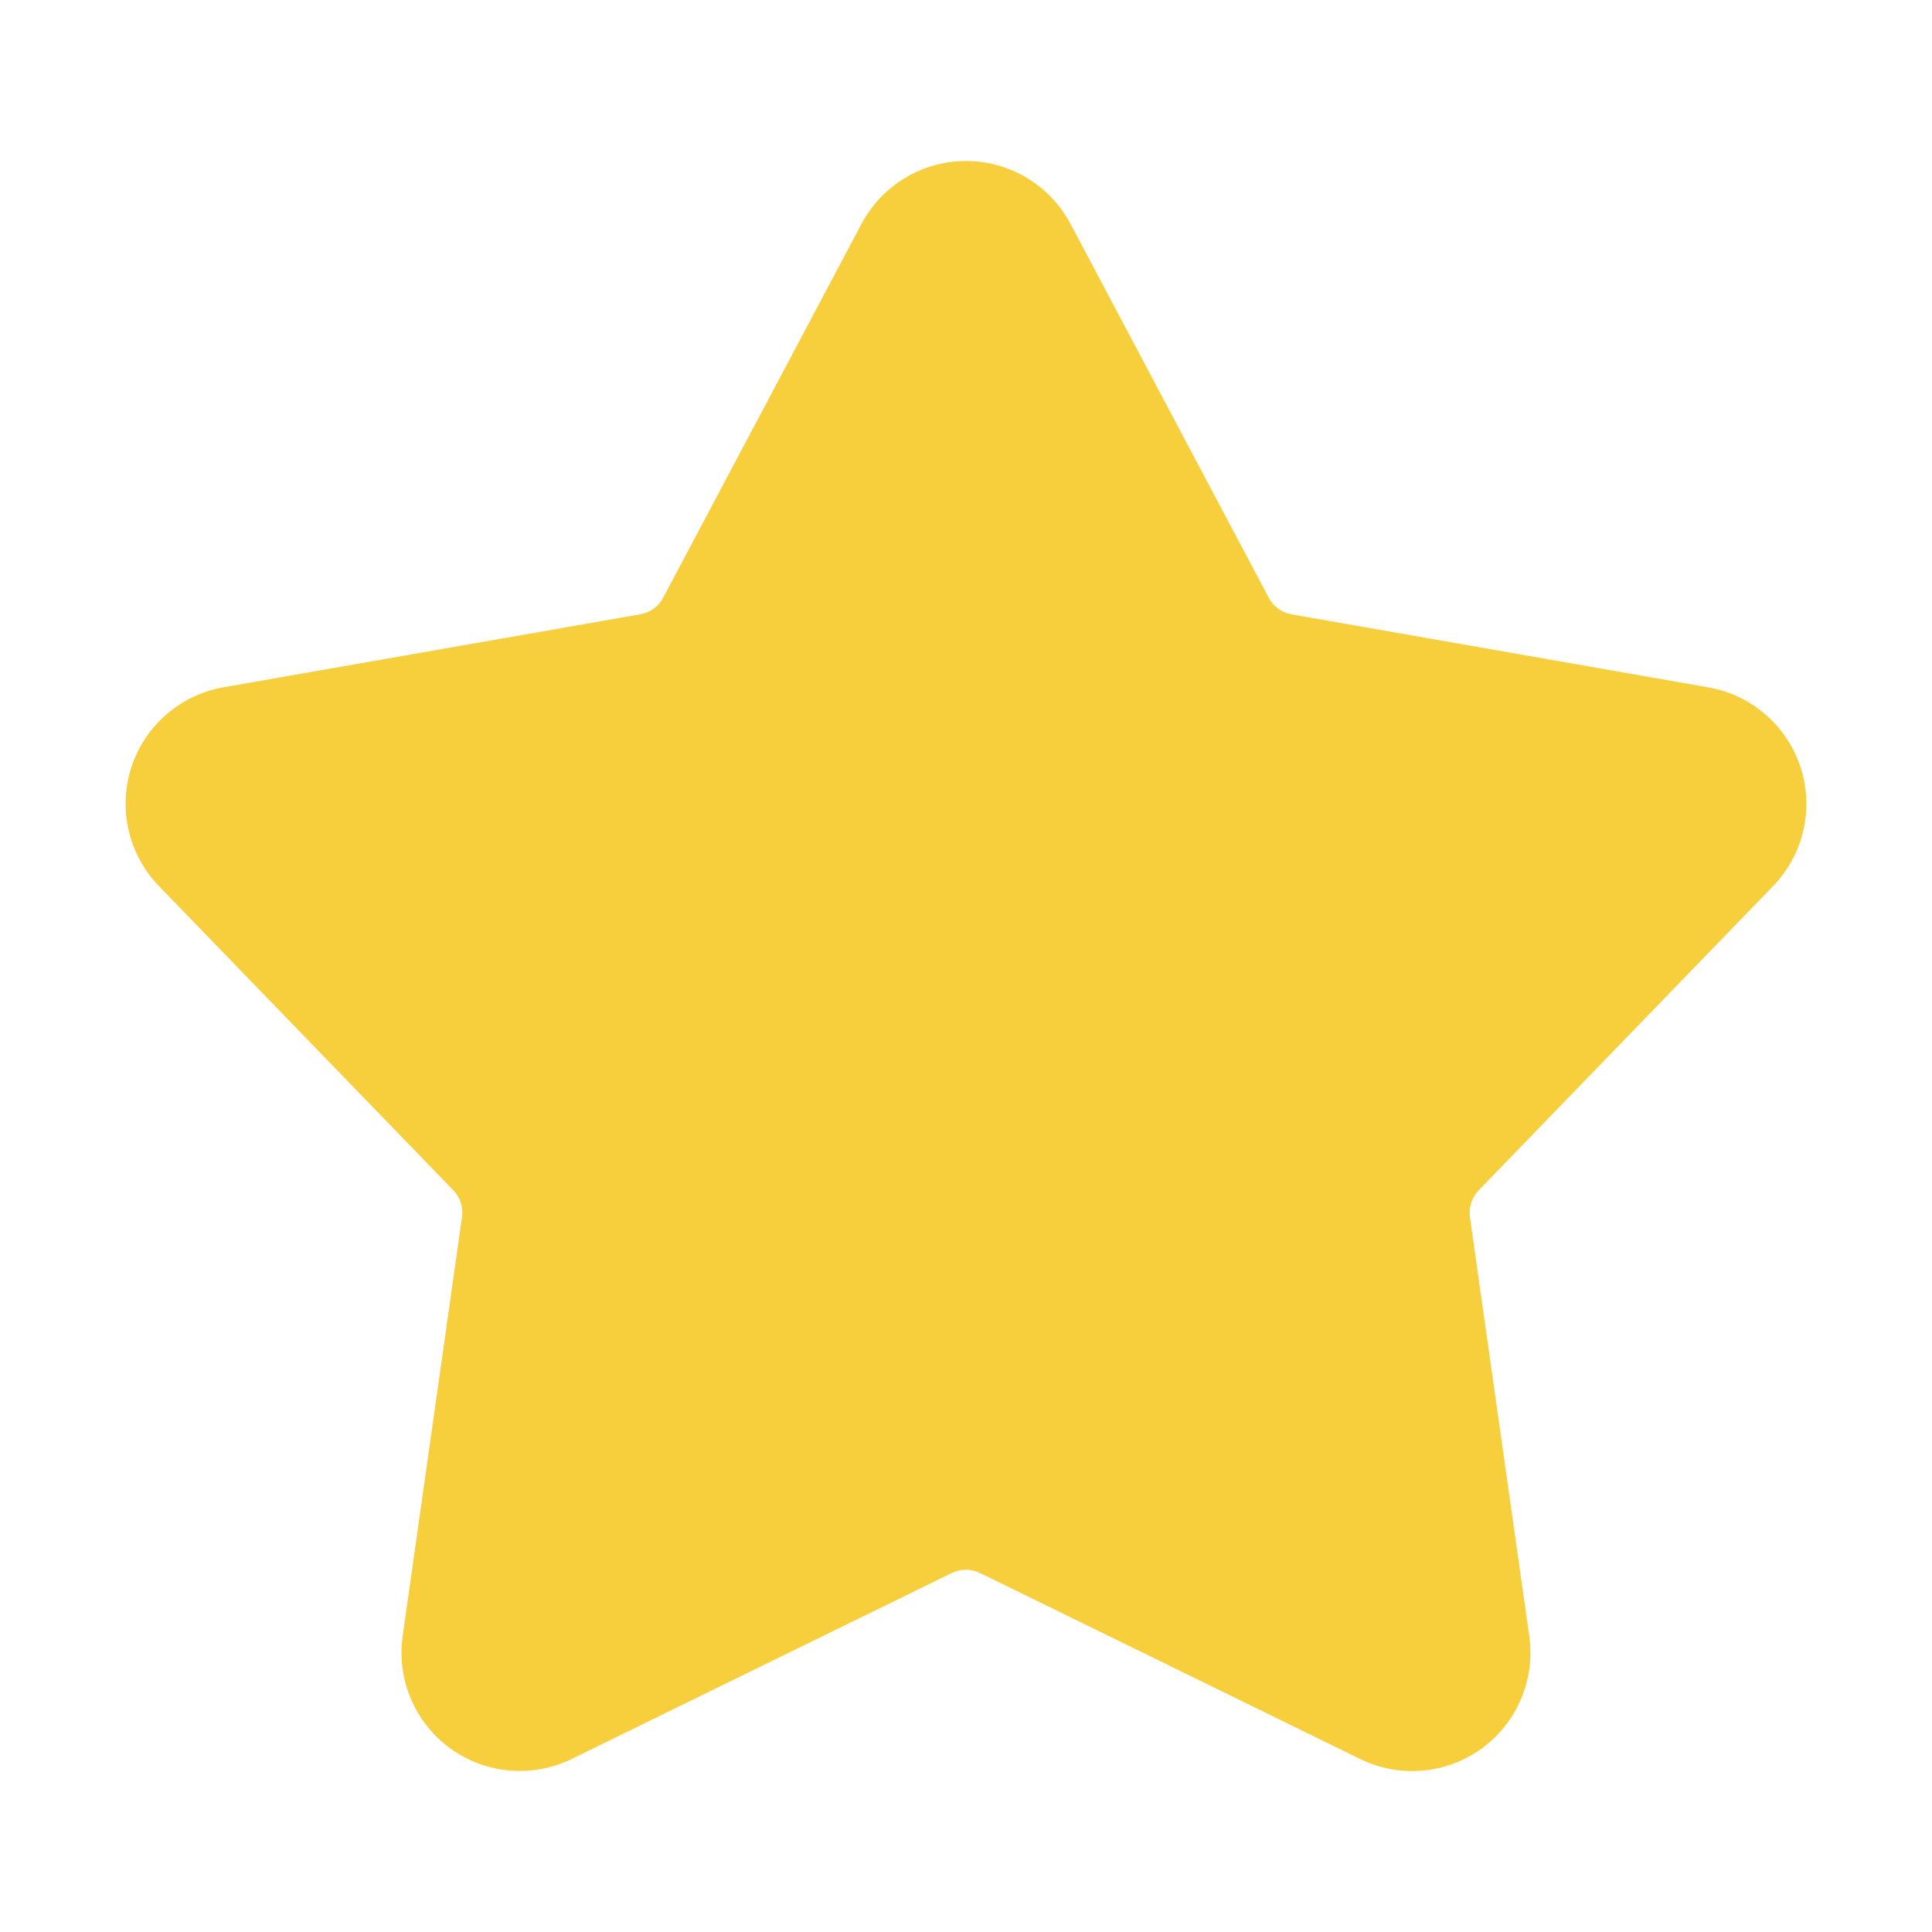 ﻿<?xml version="1.0" encoding="utf-8"?>
<svg xmlns="http://www.w3.org/2000/svg" viewBox="0 0 24 24" width="192" height="192">
  <path fill-rule="evenodd" d="M10.702,2.781C10.957,2.301,11.456,2,12,2s1.043,0.301,1.298,0.781l2.463,4.645c0.028,0.054,0.069,0.1,0.118,0.136c0.049,0.036,0.106,0.06,0.166,0.07l5.178,0.907c0.536,0.094,0.975,0.476,1.144,0.993c0.168,0.517,0.037,1.085-0.342,1.476l-3.656,3.778c-0.042,0.044-0.074,0.097-0.093,0.154c-0.019,0.058-0.024,0.119-0.016,0.18l0.737,5.205c0.076,0.538-0.151,1.075-0.591,1.395c-0.44,0.32-1.02,0.37-1.509,0.131l-4.722-2.31C12.121,19.514,12.061,19.5,12,19.5s-0.121,0.014-0.176,0.04l-4.722,2.31c-0.489,0.239-1.069,0.188-1.509-0.131c-0.44-0.32-0.667-0.856-0.591-1.395l0.737-5.205c0.009-0.06,0.003-0.122-0.016-0.18c-0.019-0.058-0.05-0.111-0.093-0.154l-3.656-3.778c-0.378-0.391-0.51-0.959-0.342-1.476c0.168-0.517,0.608-0.899,1.144-0.993l5.178-0.907c0.06-0.011,0.117-0.035,0.166-0.07c0.049-0.036,0.09-0.082,0.118-0.136L10.702,2.781z" clip-rule="evenodd" fill="#F7CE3C" />
</svg>
